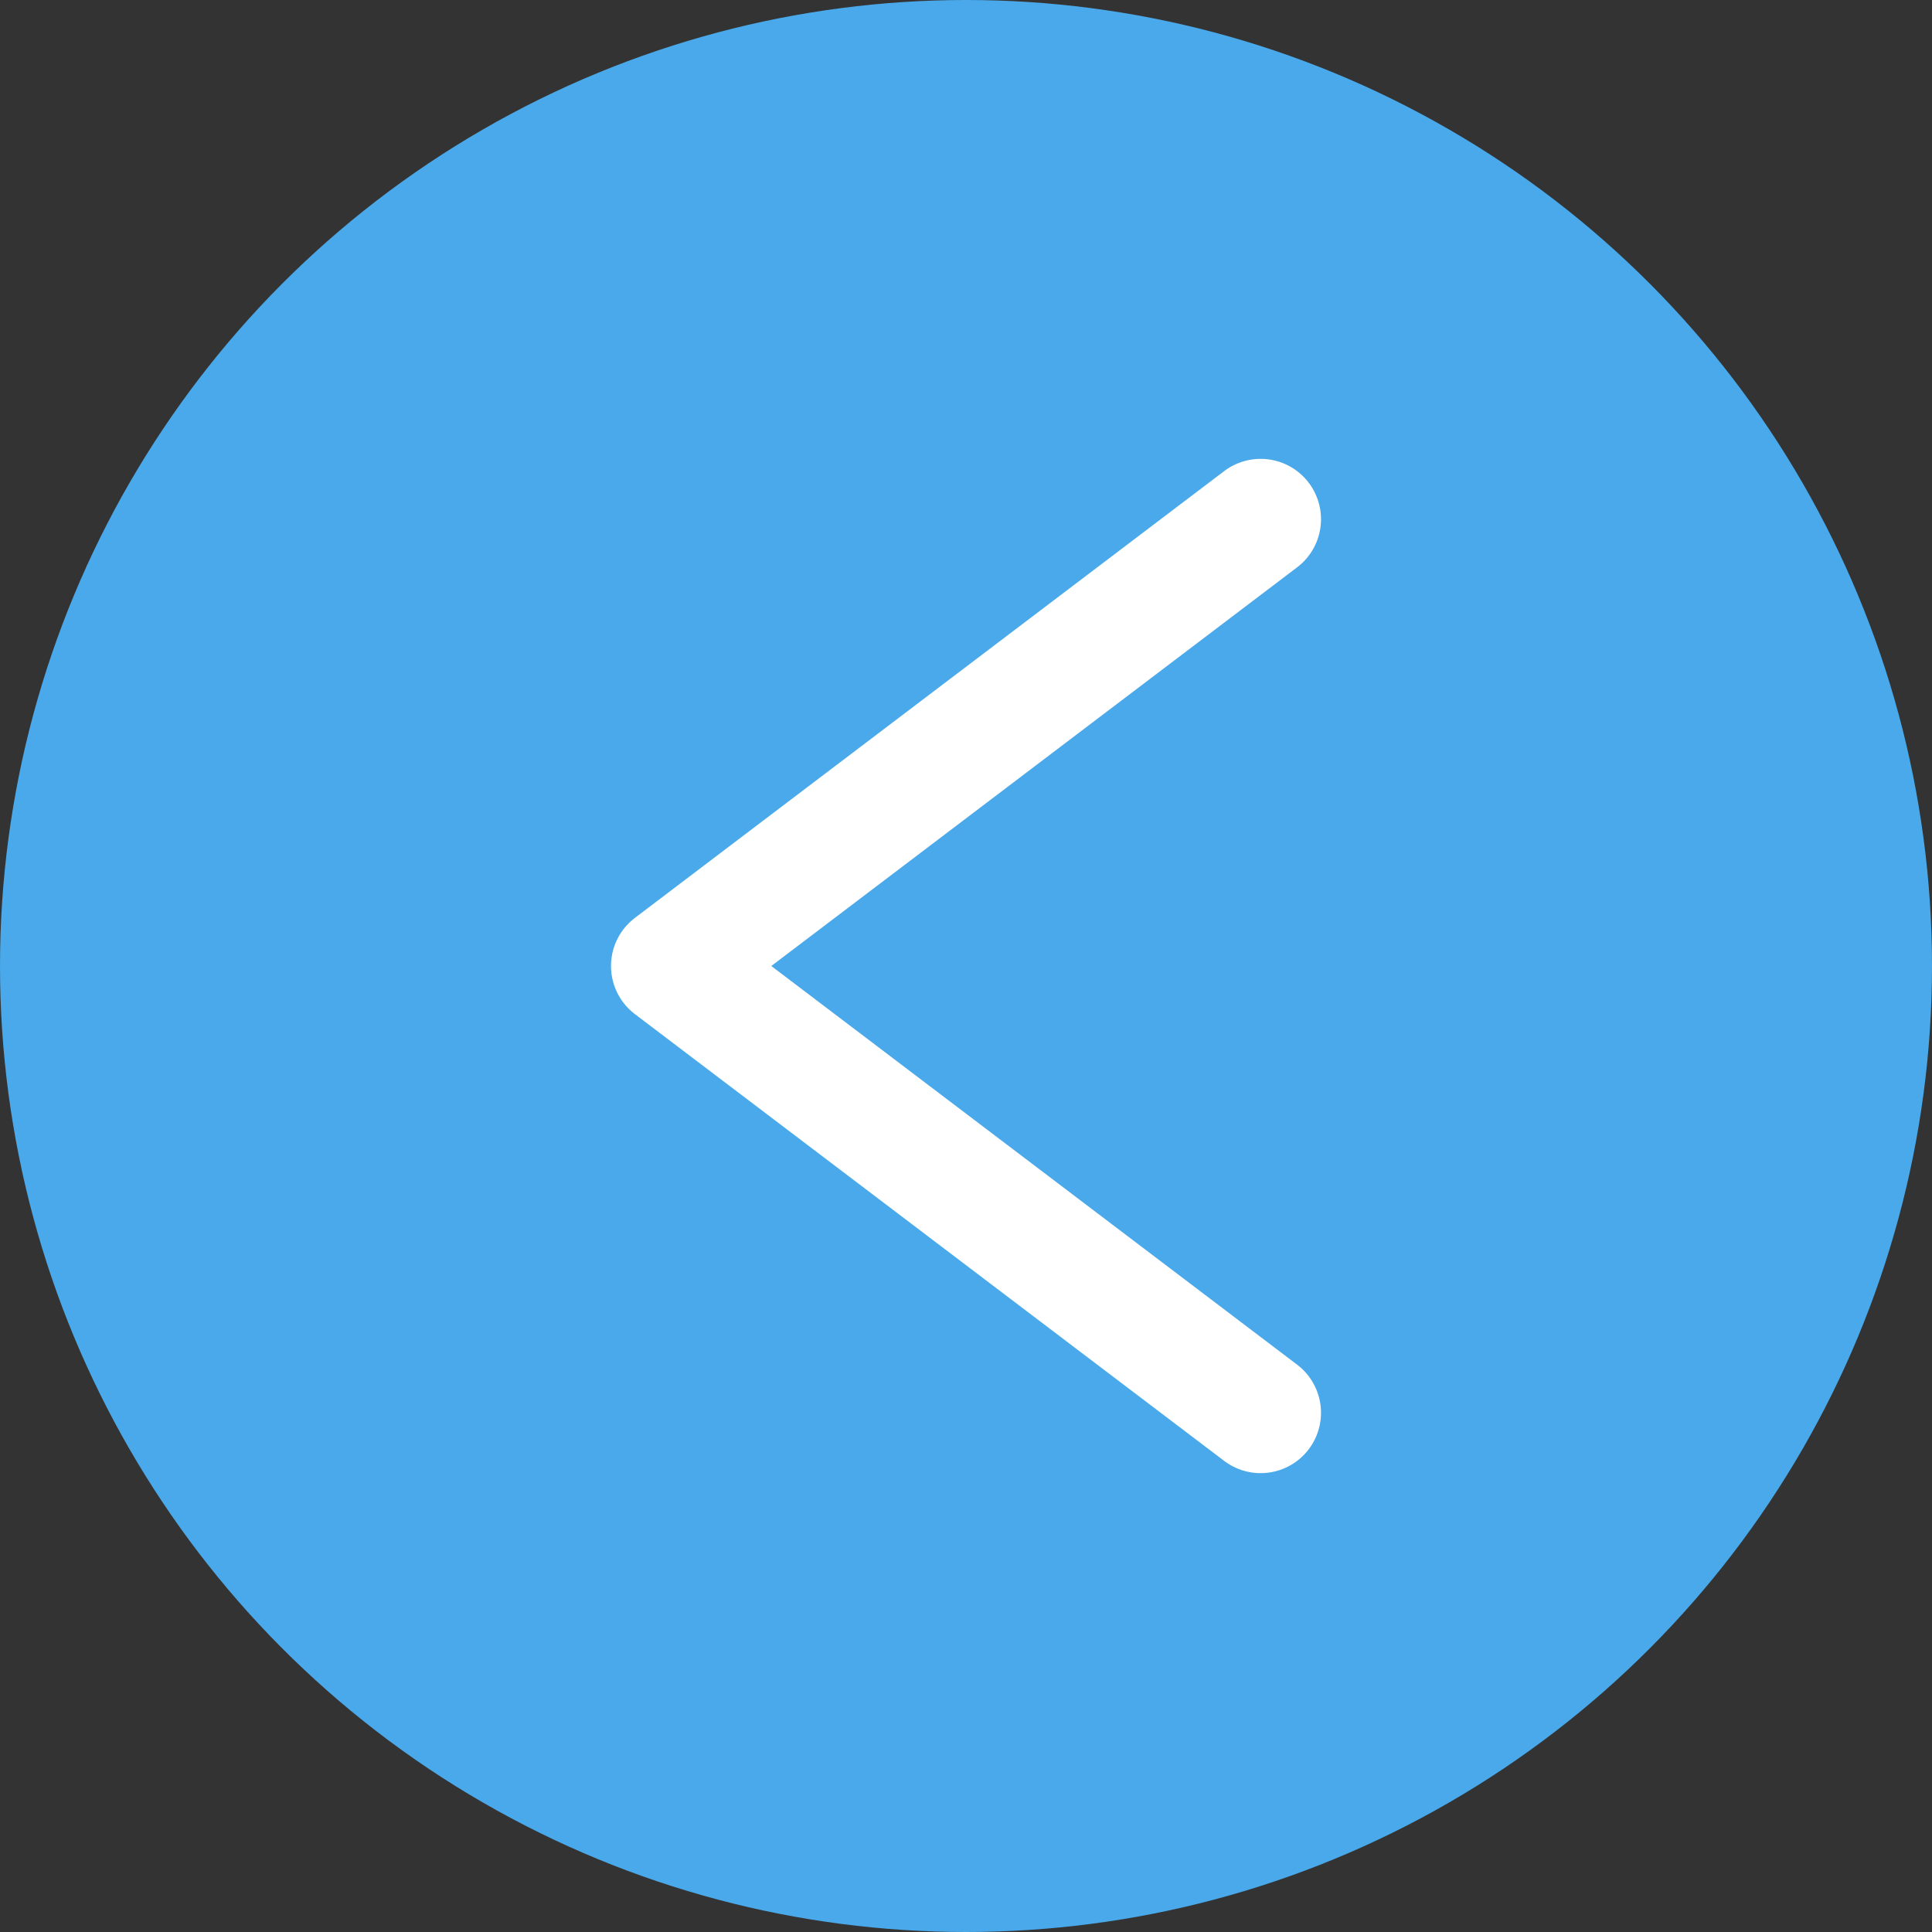 <svg id="图层_1" data-name="图层 1" xmlns="http://www.w3.org/2000/svg" viewBox="0 0 48 48"><rect x="0" y="0" width="48" height="48" fill="#333333" stroke="none"/><defs><style>.cls-1{fill:#49a9ea;}.cls-2{fill:none;stroke:#fff;stroke-linecap:round;stroke-linejoin:round;stroke-width:3px;}</style></defs><title>向左</title><circle class="cls-1" cx="24" cy="24" r="24"/><polyline class="cls-2" points="31.32 12.9 16.68 24 31.32 35.1"/></svg>